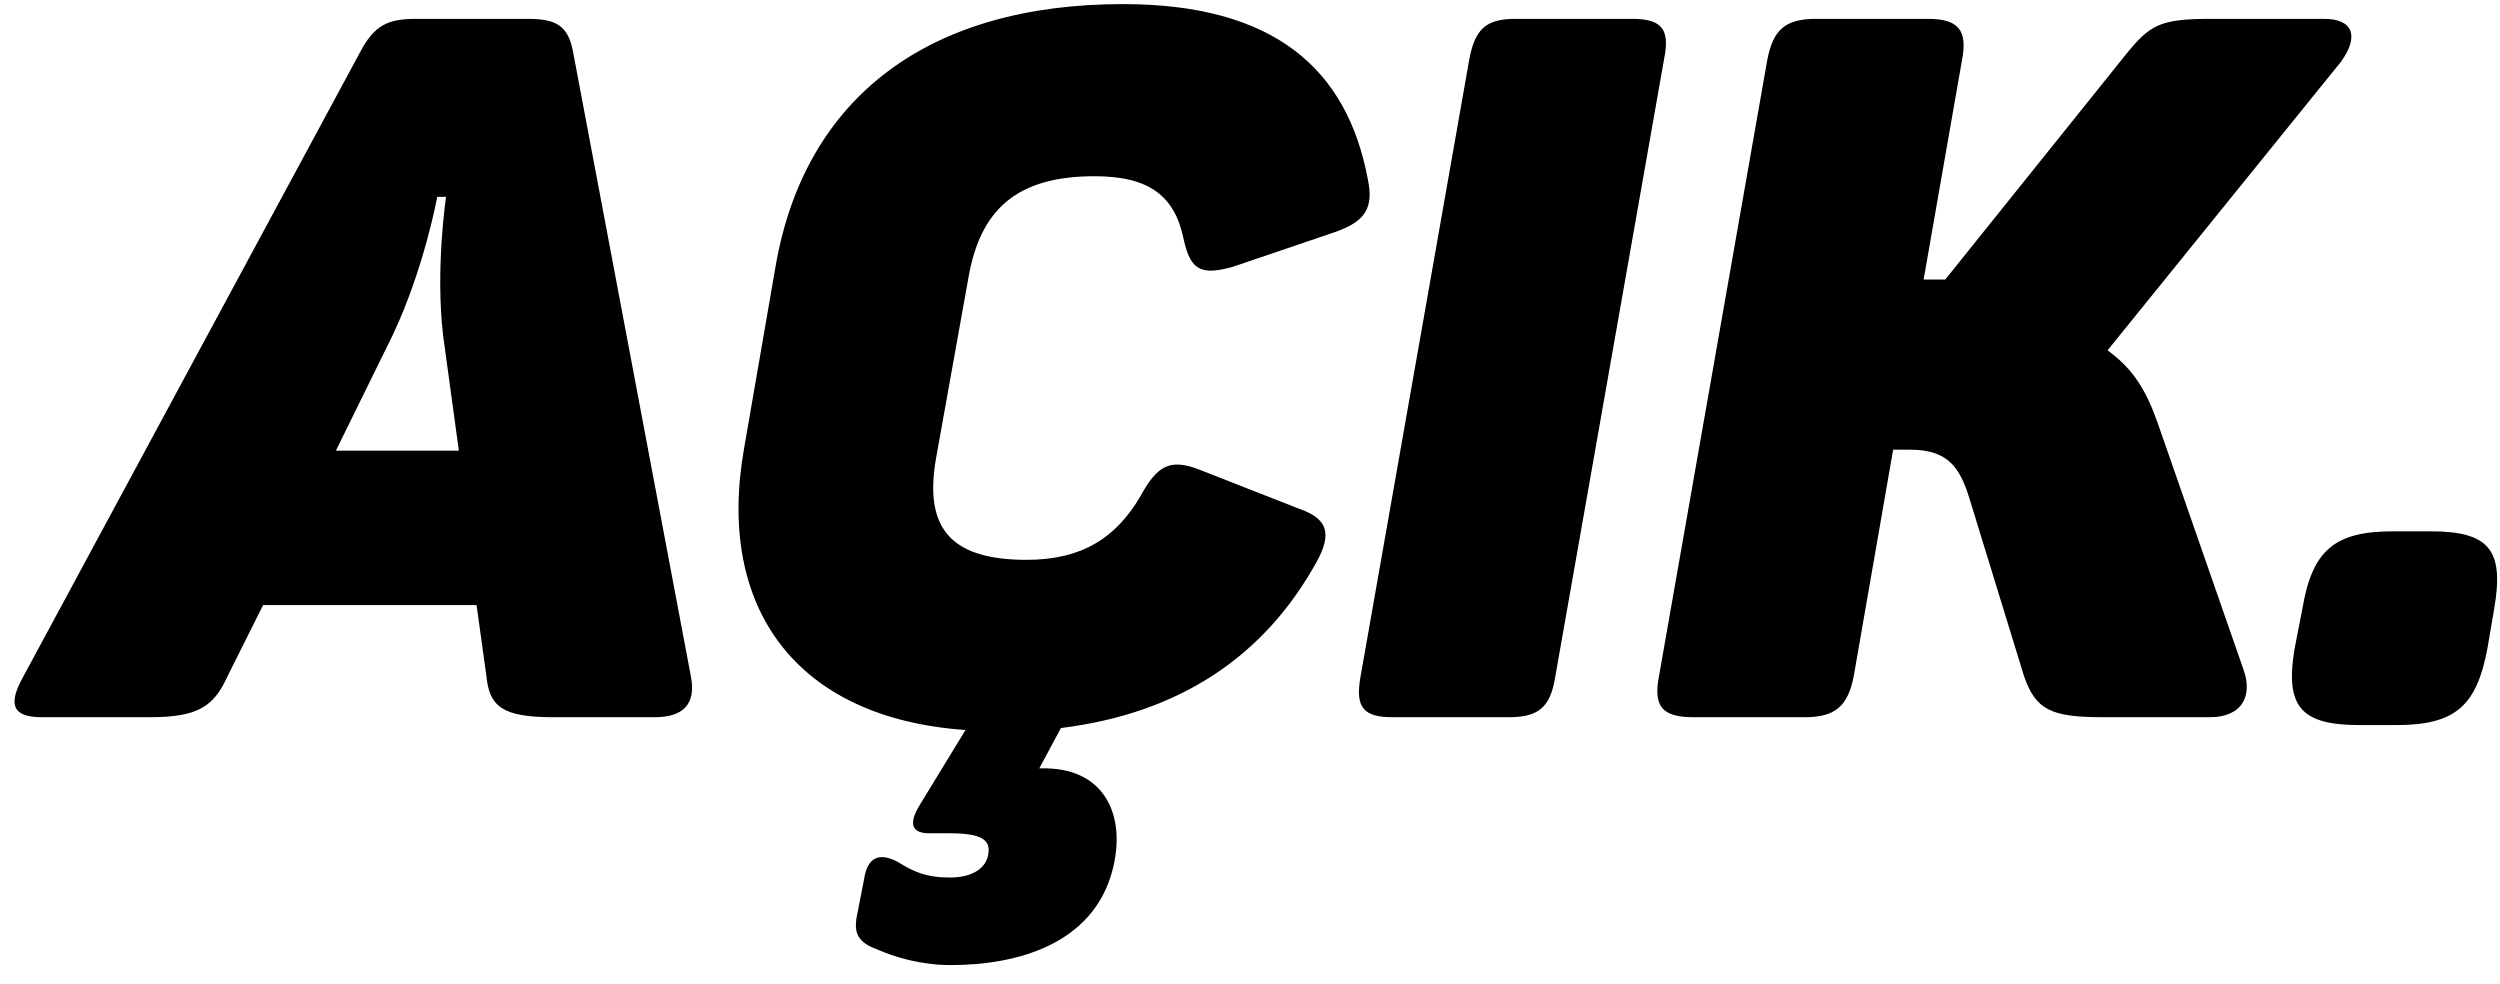 <svg width="122" height="48" viewBox="0 0 122 48" fill="#000000" xmlns="http://www.w3.org/2000/svg">
    <path
        d="M2.04 35H7.32C9.672 35 10.44 34.472 11.112 32.984L12.84 29.528H23.256L23.736 32.984C23.88 34.472 24.504 35 27 35H31.944C33.384 35 33.96 34.328 33.72 33.032L27.96 2.504C27.72 1.256 27.144 0.92 25.752 0.92H20.328C18.936 0.92 18.264 1.208 17.544 2.6L1.128 33.032C0.408 34.328 0.552 35 2.04 35ZM22.392 21.992H16.392L19.176 16.328C20.712 13.064 21.336 9.608 21.336 9.608H21.768C21.768 9.608 21.24 13.112 21.624 16.376L22.392 21.992ZM54.797 0.2C45.341 0.2 39.293 4.712 37.853 12.968L36.317 21.848C34.925 29.624 38.813 35.048 47.117 35.624L44.861 39.32C44.285 40.28 44.573 40.664 45.341 40.664H46.349C47.933 40.664 48.365 41 48.221 41.72C48.125 42.296 47.549 42.824 46.349 42.824C45.197 42.824 44.573 42.536 43.805 42.056C42.797 41.528 42.317 41.96 42.173 42.872L41.789 44.84C41.693 45.56 41.885 45.992 42.797 46.328C43.661 46.712 44.957 47.096 46.397 47.096C49.709 47.096 53.309 46.04 54.269 42.536C54.989 39.896 53.981 37.544 51.053 37.496H50.717L51.773 35.528C57.581 34.808 61.709 32.024 64.253 27.416C65.021 26.024 64.781 25.304 63.389 24.824L58.493 22.904C57.101 22.376 56.477 22.712 55.661 24.2C54.461 26.264 52.781 27.32 50.093 27.32C46.301 27.32 45.101 25.688 45.677 22.376L47.261 13.544C47.837 10.232 49.613 8.6 53.405 8.6C56.093 8.6 57.341 9.56 57.773 11.72C58.109 13.208 58.637 13.448 60.173 13.016L65.117 11.336C66.653 10.808 67.037 10.136 66.749 8.744C65.741 3.368 62.189 0.2 54.797 0.2ZM71.711 2.84L66.383 33.08C66.143 34.52 66.527 35 67.967 35H73.631C75.071 35 75.647 34.52 75.887 33.08L81.215 2.84C81.503 1.4 81.071 0.92 79.631 0.92H73.967C72.527 0.92 71.999 1.4 71.711 2.84ZM109.473 32.648L105.297 20.648C104.721 19.016 104.097 18.008 102.849 17.096L114.225 3.032C115.137 1.784 114.849 0.92 113.409 0.92H107.889C105.393 0.92 104.913 1.208 103.713 2.696L94.929 13.64H93.873L95.745 2.936C96.033 1.448 95.553 0.92 94.065 0.92H88.641C87.105 0.92 86.529 1.448 86.241 2.936L80.961 32.984C80.673 34.472 81.105 35 82.641 35H88.065C89.553 35 90.177 34.472 90.465 32.984L92.385 21.944H93.201C95.073 21.944 95.649 22.808 96.129 24.392L98.769 32.984C99.345 34.664 100.113 35 102.657 35H107.841C109.425 35 109.953 33.944 109.473 32.648ZM115.147 35.384H116.923C119.803 35.384 120.859 34.472 121.387 31.64L121.723 29.672C122.203 26.84 121.483 25.928 118.603 25.928H116.779C113.947 25.928 112.843 26.84 112.363 29.672L111.979 31.64C111.499 34.472 112.267 35.384 115.147 35.384Z" />
</svg>